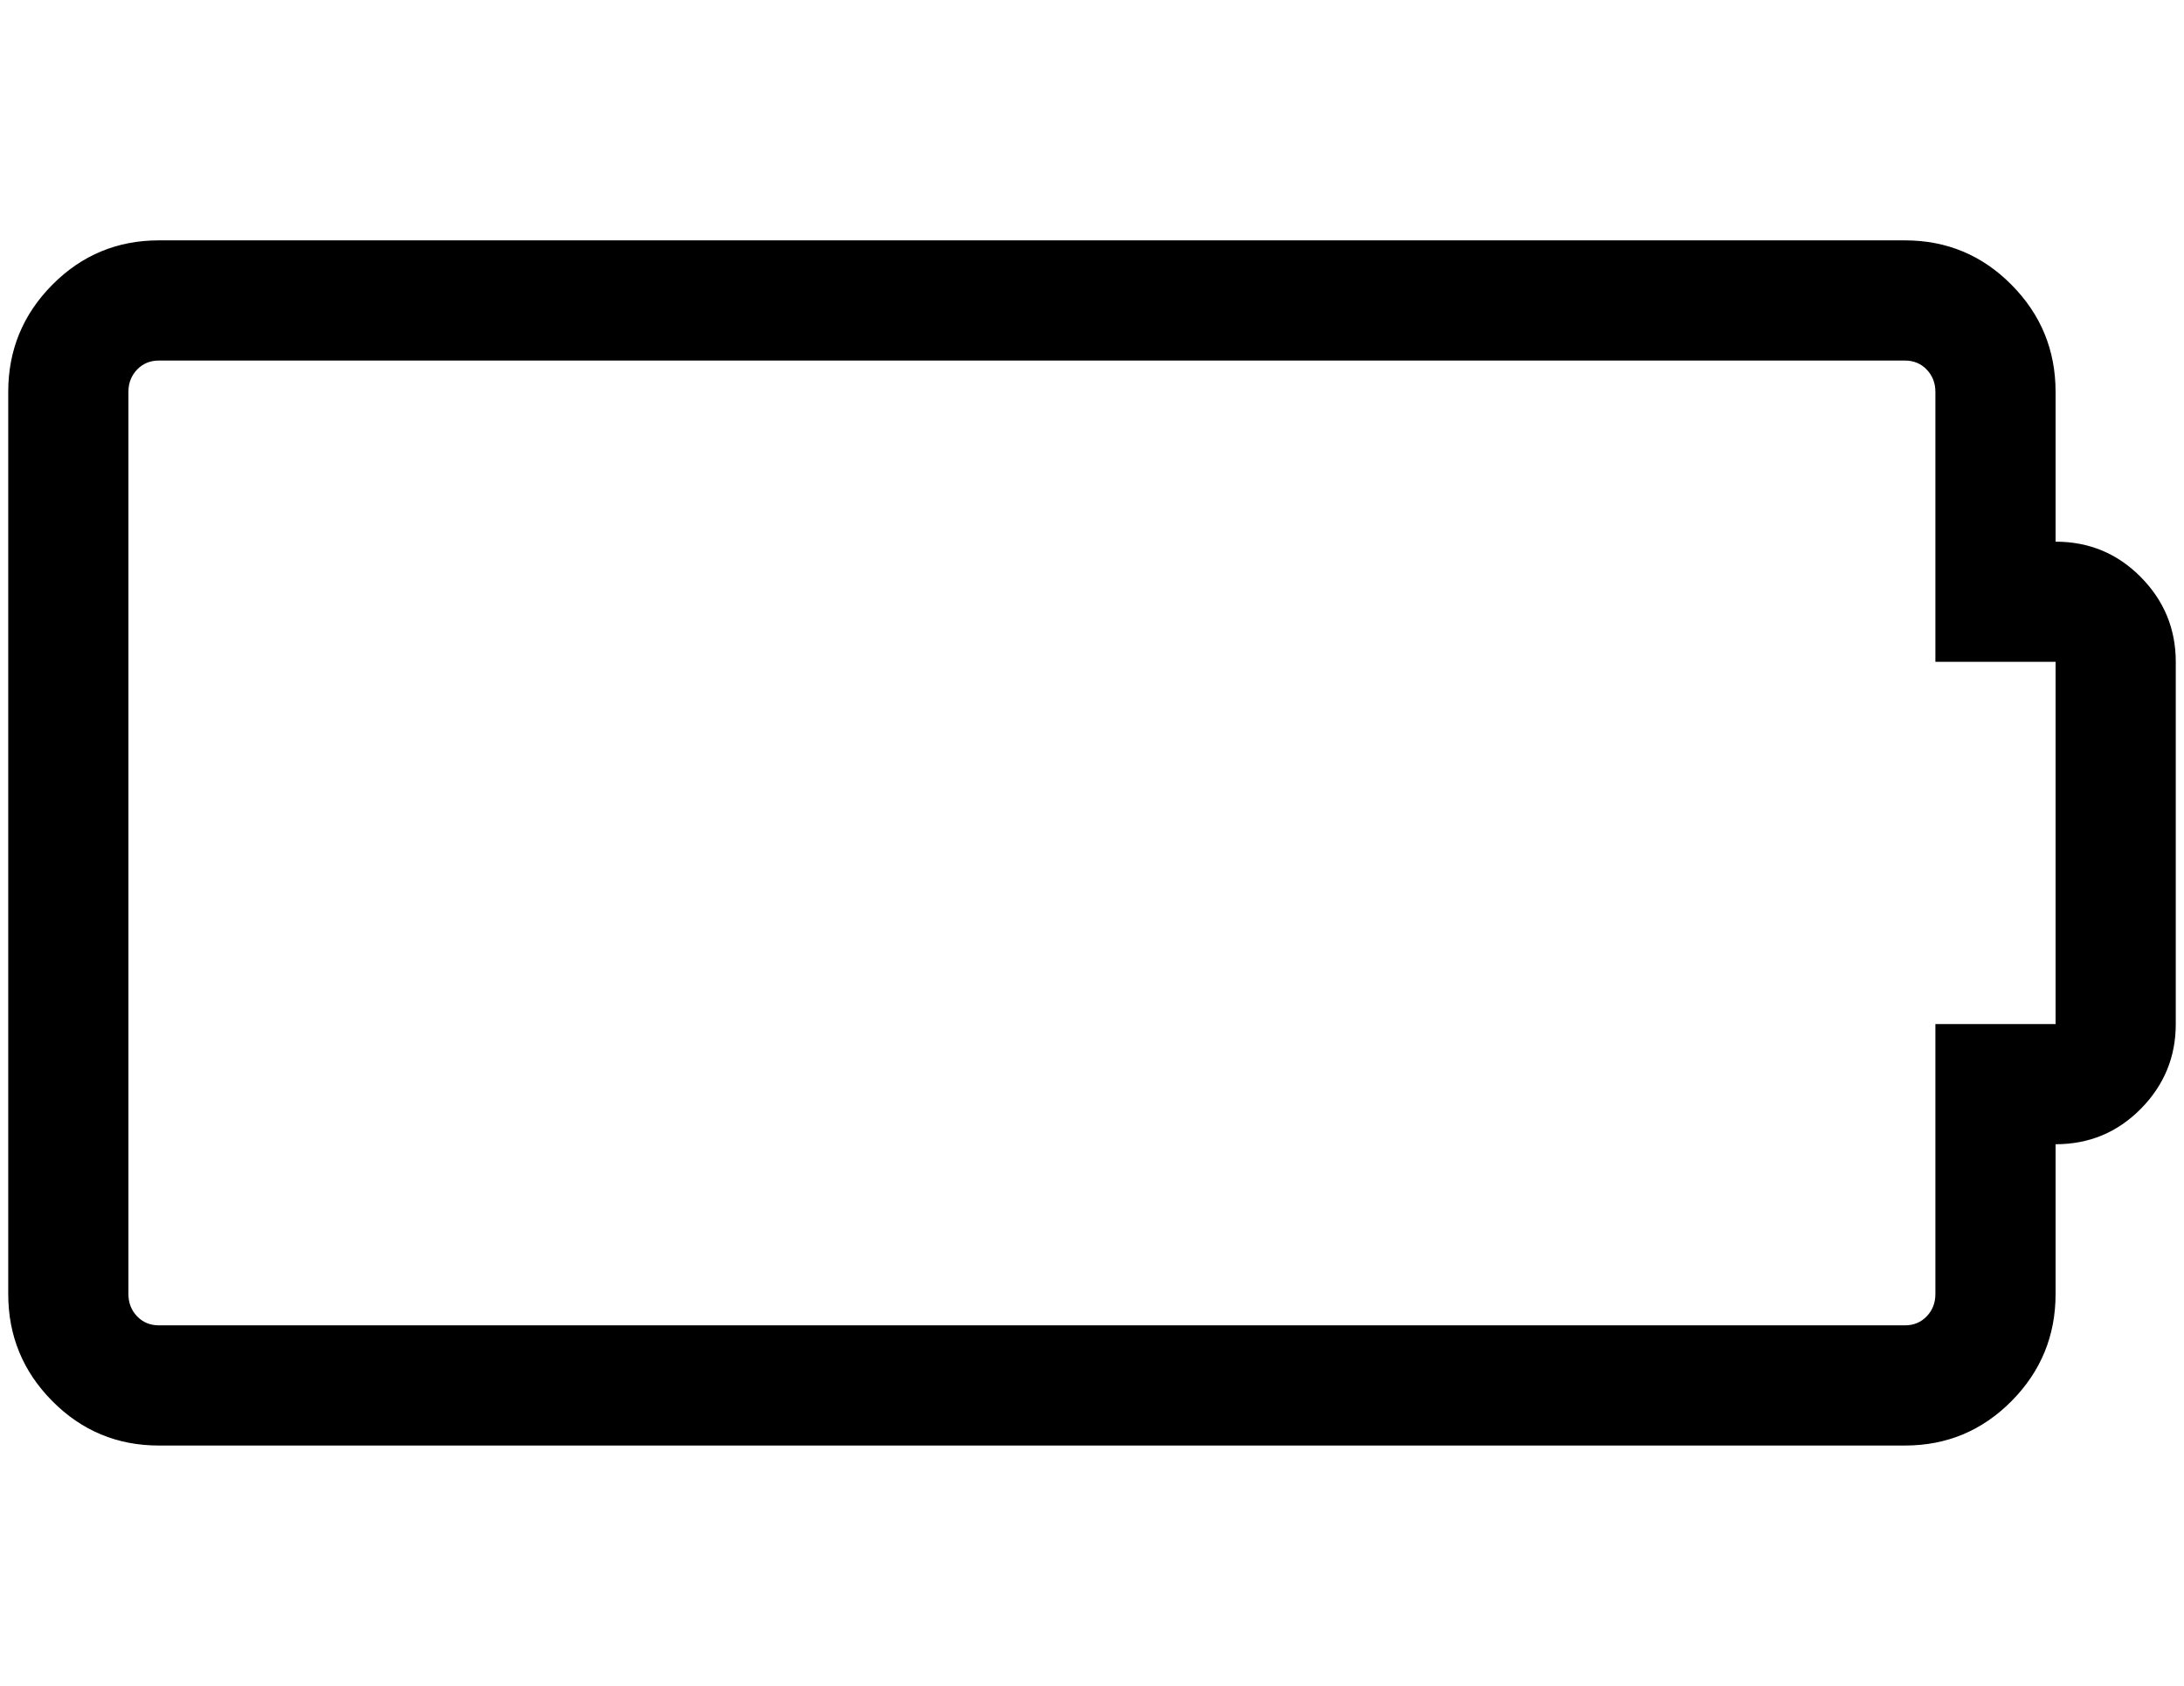 <?xml version="1.0" standalone="no"?>
<!DOCTYPE svg PUBLIC "-//W3C//DTD SVG 1.1//EN" "http://www.w3.org/Graphics/SVG/1.1/DTD/svg11.dtd" >
<svg xmlns="http://www.w3.org/2000/svg" xmlns:xlink="http://www.w3.org/1999/xlink" version="1.1" viewBox="-10 0 2653 2048">
   <path fill="currentColor"
d="M2487 658q61 0 103.5 43t42.5 103v440q0 60 -42.5 103t-103.5 43v182q0 76 -53.5 130t-129.5 54h-2121q-76 0 -129.5 -54t-53.5 -130v-1096q0 -76 53.5 -130t129.5 -54h2121q76 0 129.5 54t53.5 130v182zM2487 1244v-440h-146v-328q0 -16 -10.5 -27t-26.5 -11h-2121
q-16 0 -26.5 11t-10.5 27v1096q0 16 10.5 27t26.5 11h2121q16 0 26.5 -11t10.5 -27v-328h146z" />
</svg>
